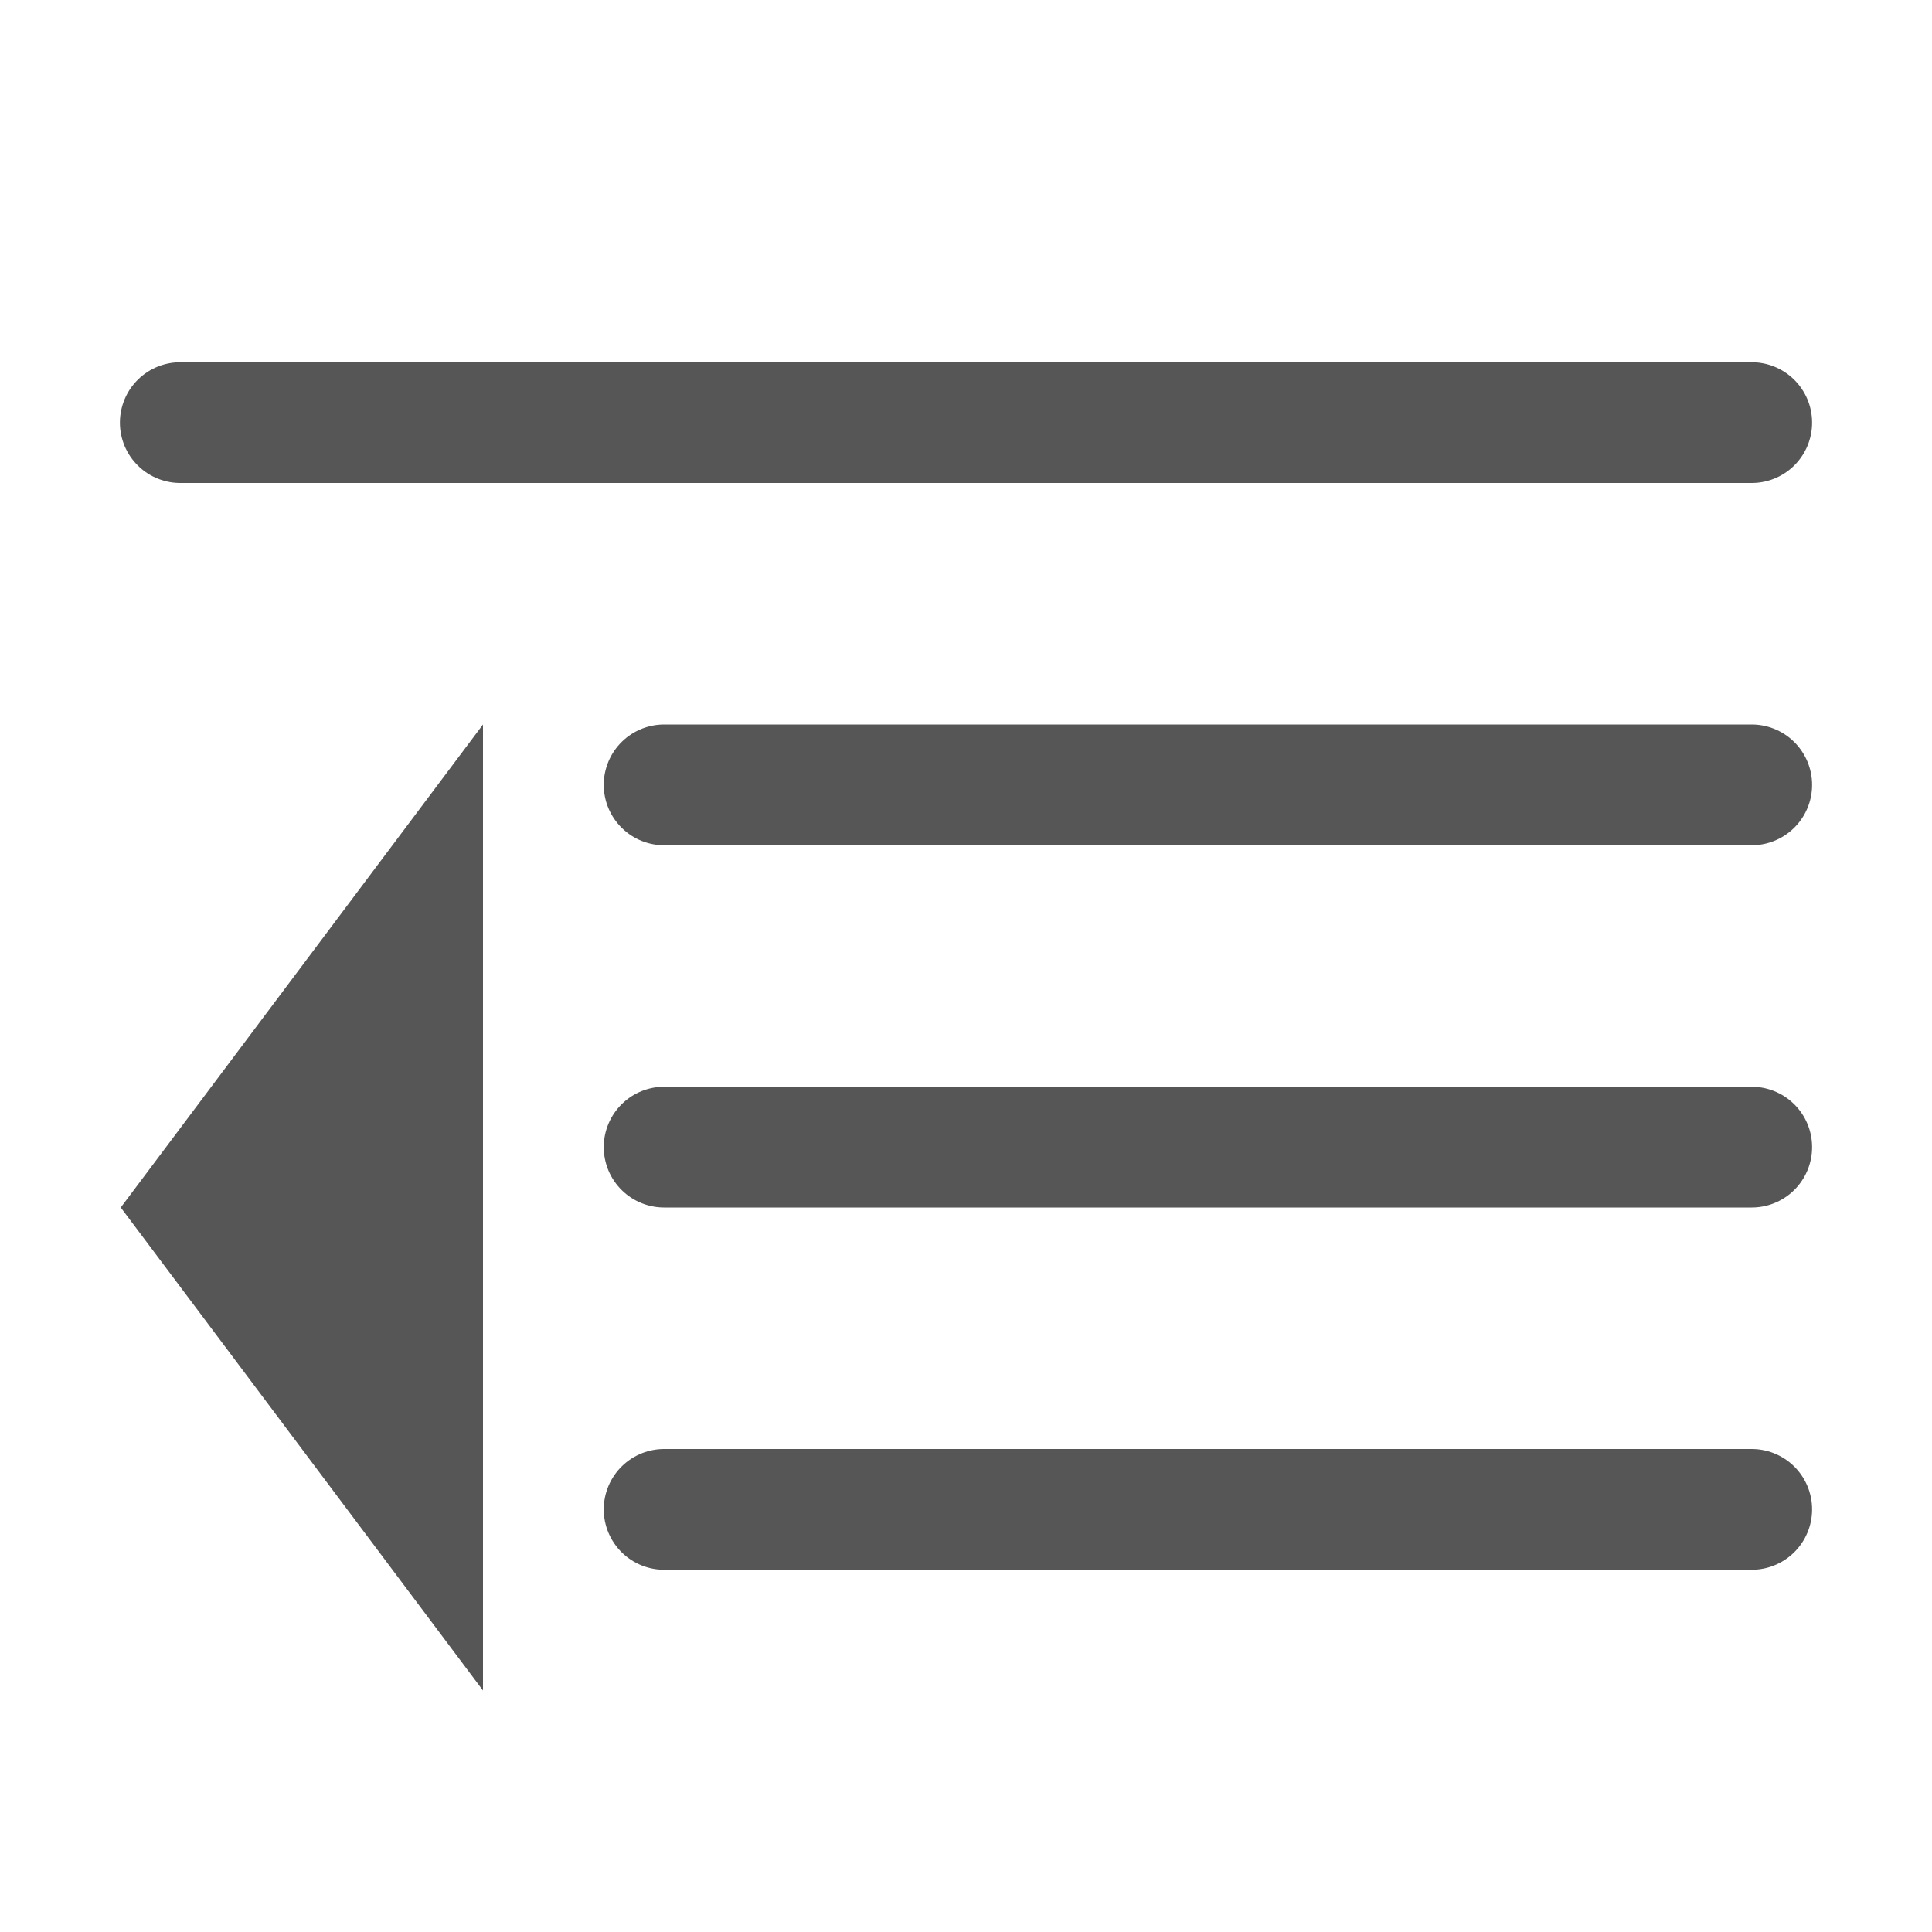 <svg height="16" width="16" xmlns="http://www.w3.org/2000/svg"><g transform="translate(0 -6)"><path d="m4 12v8l-3-4z" fill="#565656" fill-rule="evenodd"/><g fill="none" stroke="#565656" stroke-linecap="round" stroke-linejoin="round"><path d="m5.5 12.5h9.007z"/><path d="m5.5 15.5h9.007z"/><path d="m5.5 18.5h9.007z"/><path d="m1.493 9.5h13.014z"/></g></g></svg>